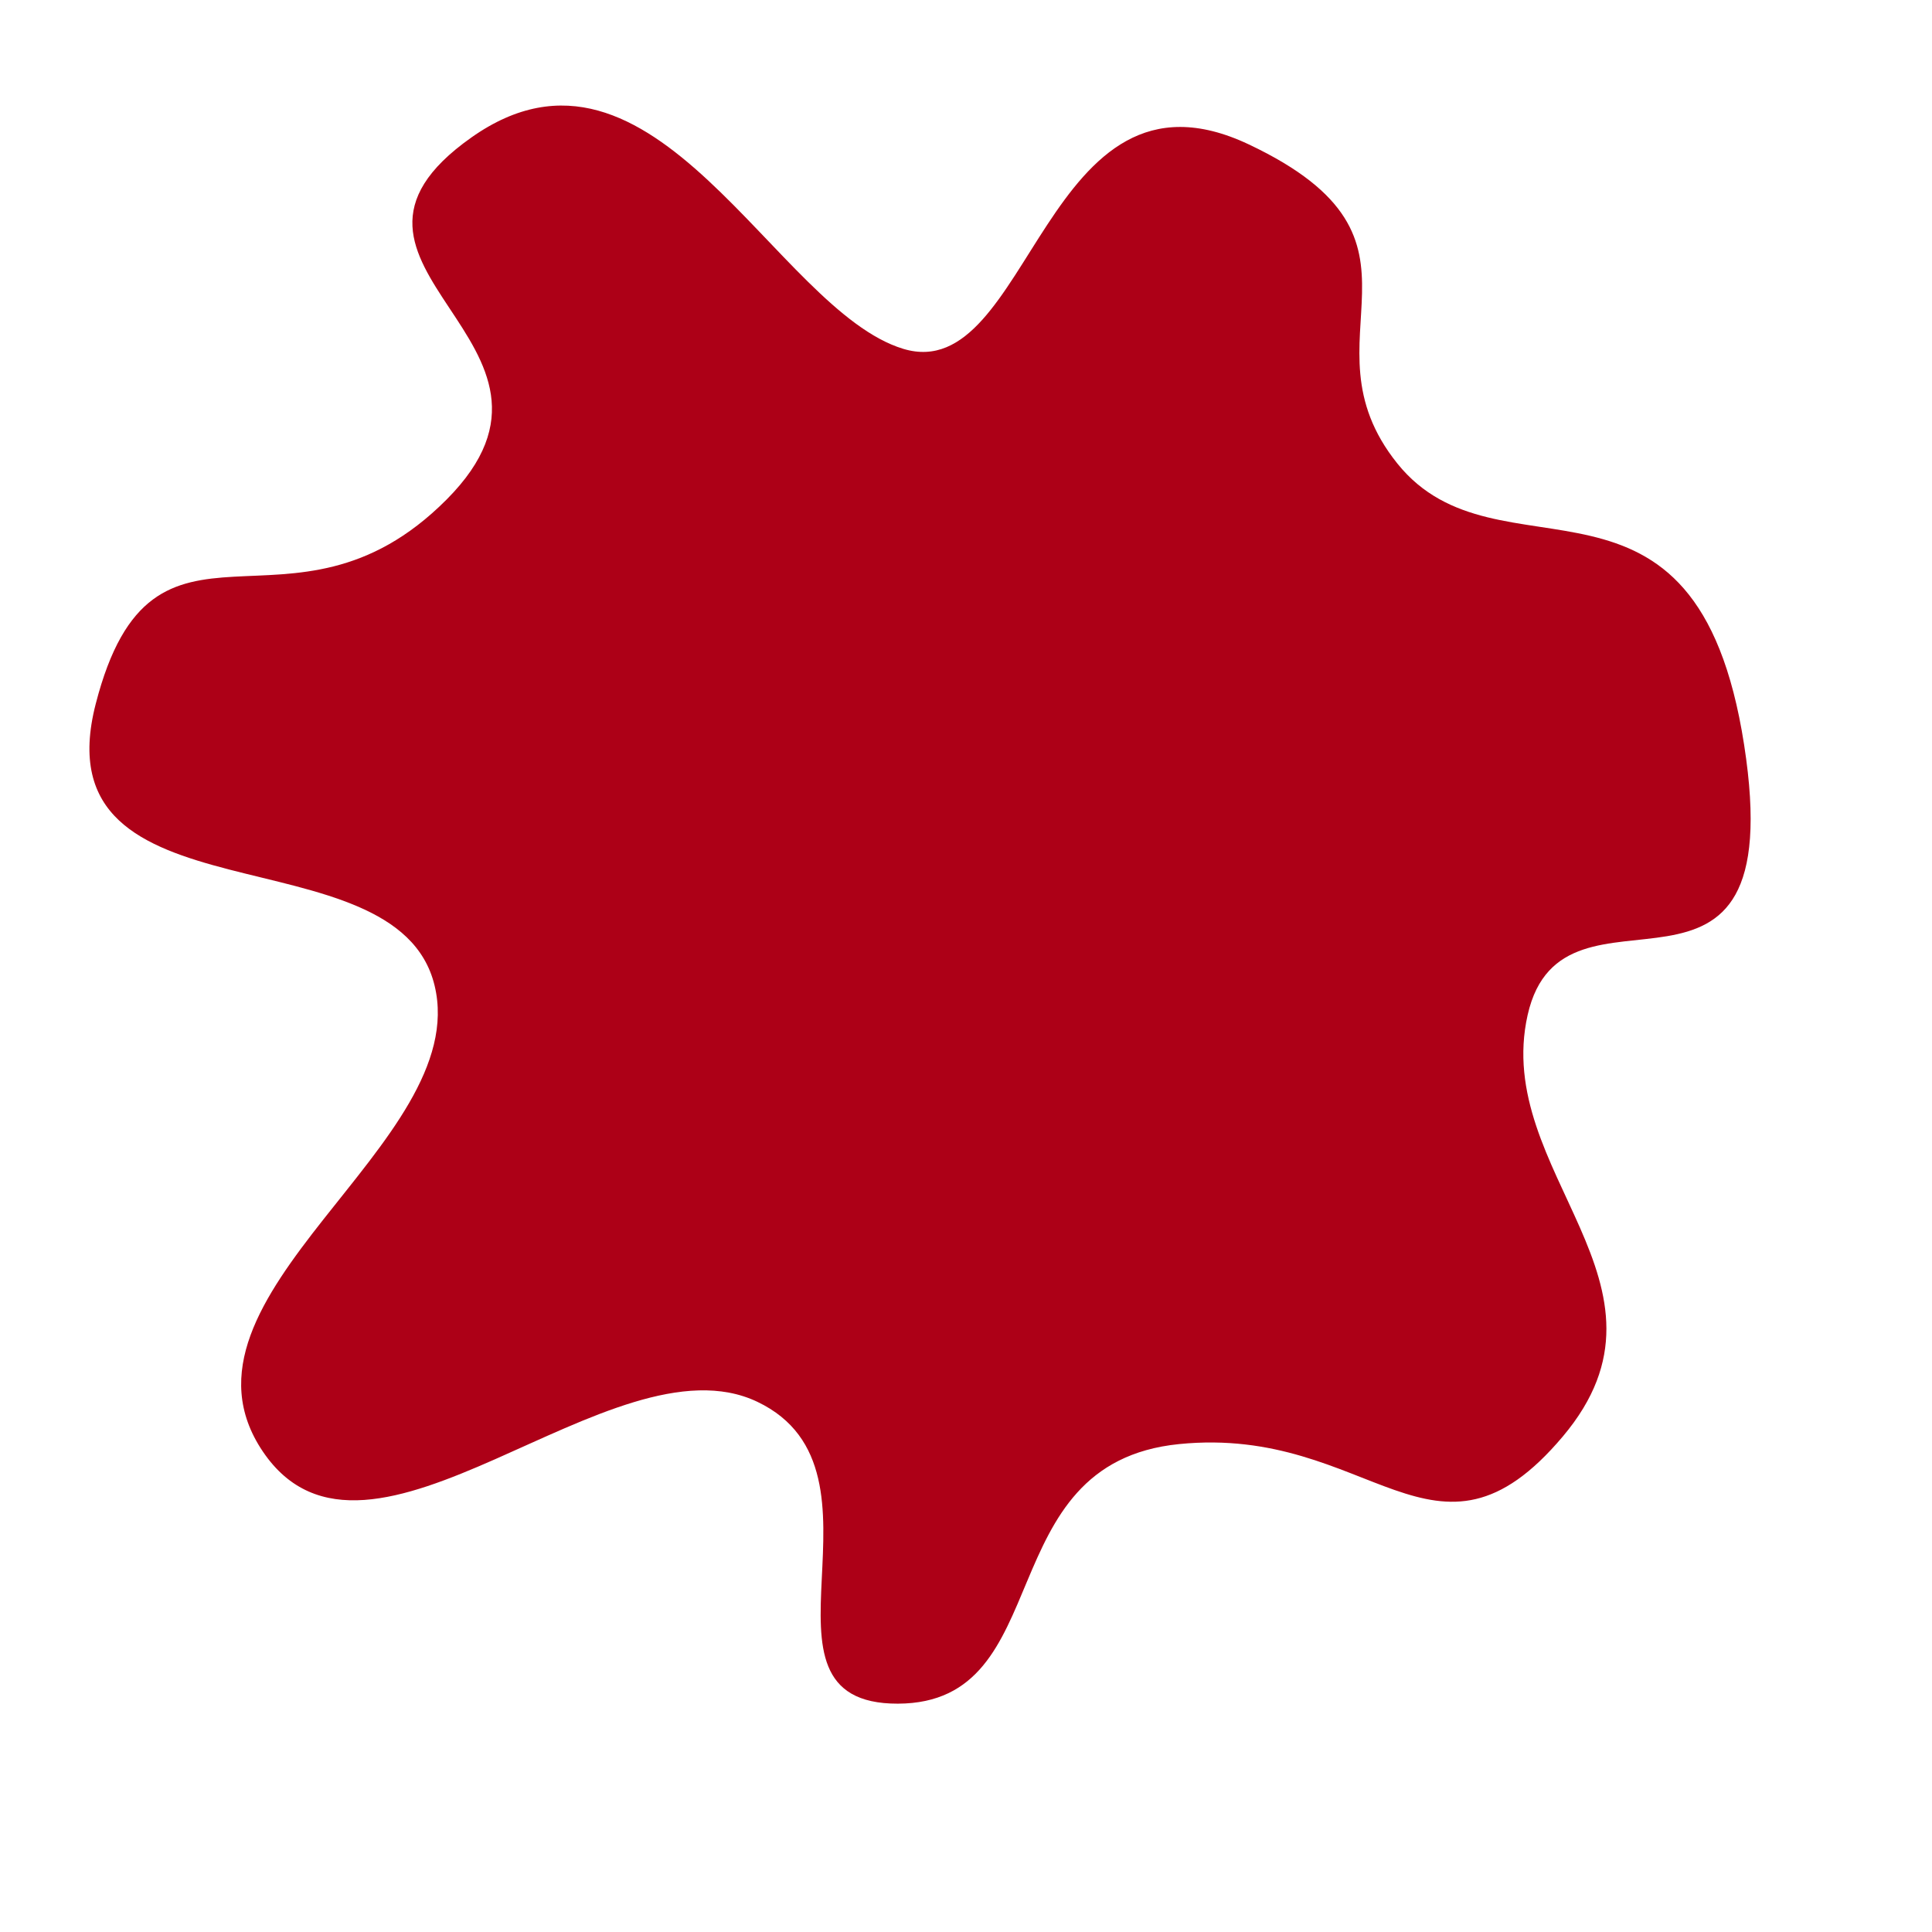 <?xml version="1.0" encoding="UTF-8" standalone="no"?>
<!-- Created with Inkscape (http://www.inkscape.org/) -->

<svg
   xmlns:dc="http://purl.org/dc/elements/1.1/"
   xmlns:cc="http://creativecommons.org/ns#"
   xmlns:rdf="http://www.w3.org/1999/02/22-rdf-syntax-ns#"
   xmlns:svg="http://www.w3.org/2000/svg"
   xmlns="http://www.w3.org/2000/svg"
   xmlns:sodipodi="http://sodipodi.sourceforge.net/DTD/sodipodi-0.dtd"
   xmlns:inkscape="http://www.inkscape.org/namespaces/inkscape"
   width="64"
   height="64"
   id="svg5470"
   version="1.1"
   inkscape:version="0.48.4 r9939"
   inkscape:export-filename="C:\Users\Michiel\workspace\Swarm\textures\blood.png"
   inkscape:export-xdpi="180"
   inkscape:export-ydpi="180"
   sodipodi:docname="New document 14">
  <defs
     id="defs5472">
    <filter
       inkscape:collect="always"
       id="filter7080">
      <feGaussianBlur
         inkscape:collect="always"
         stdDeviation="1.35"
         id="feGaussianBlur7082" />
    </filter>
  </defs>
  <sodipodi:namedview
     id="base"
     pagecolor="#ffffff"
     bordercolor="#666666"
     borderopacity="1.0"
     inkscape:pageopacity="0.0"
     inkscape:pageshadow="2"
     inkscape:zoom="13.25"
     inkscape:cx="23.037988"
     inkscape:cy="33.919749"
     inkscape:document-units="px"
     inkscape:current-layer="layer1"
     showgrid="false"
     inkscape:window-width="1920"
     inkscape:window-height="1017"
     inkscape:window-x="-8"
     inkscape:window-y="-8"
     inkscape:window-maximized="1" />
  <g
     inkscape:label="Layer 1"
     inkscape:groupmode="layer"
     id="layer1"
     transform="translate(0,-988.362)">
    <path
       style="fill:#ad0017;fill-opacity:1;stroke:none;filter:url(#filter7080)"
       inkscape:transform-center-x="0.018230641"
       inkscape:transform-center-y="1.3267286"
       d="M 3.17,23.321 C 5.079,15.892 9.6,21.763 14.794,16.548 19.988,11.333 9.559,8.827 15.617,4.553 c 6.057,-4.274 10.066,5.72 14.305,7.003 4.239,1.283 4.66,-9.983 11.447,-6.772 6.787,3.211 1.573,6.398 4.919,10.569 3.347,4.171 9.905,-0.872 11.488,9.318 1.583,10.191 -5.997,3.735 -7.171,8.952 -1.174,5.217 5.409,8.923 1.167,13.96 -4.242,5.037 -6.371,-0.382 -12.711,0.254 -6.34,0.636 -3.97,8.583 -9.317,8.599 -5.347,0.016 0.172,-7.692 -4.653,-9.998 -4.825,-2.306 -12.879,6.821 -16.381,1.65 C 5.207,42.917 15.664,37.886 14.396,32.646 13.127,27.406 1.26,30.749 3.17,23.321 z"
       id="path5478"
       inkscape:connector-curvature="0"
       sodipodi:nodetypes="zzzzzzzzzzzzzzz"
       transform="translate(0,988.362)" />
  </g>
</svg>
